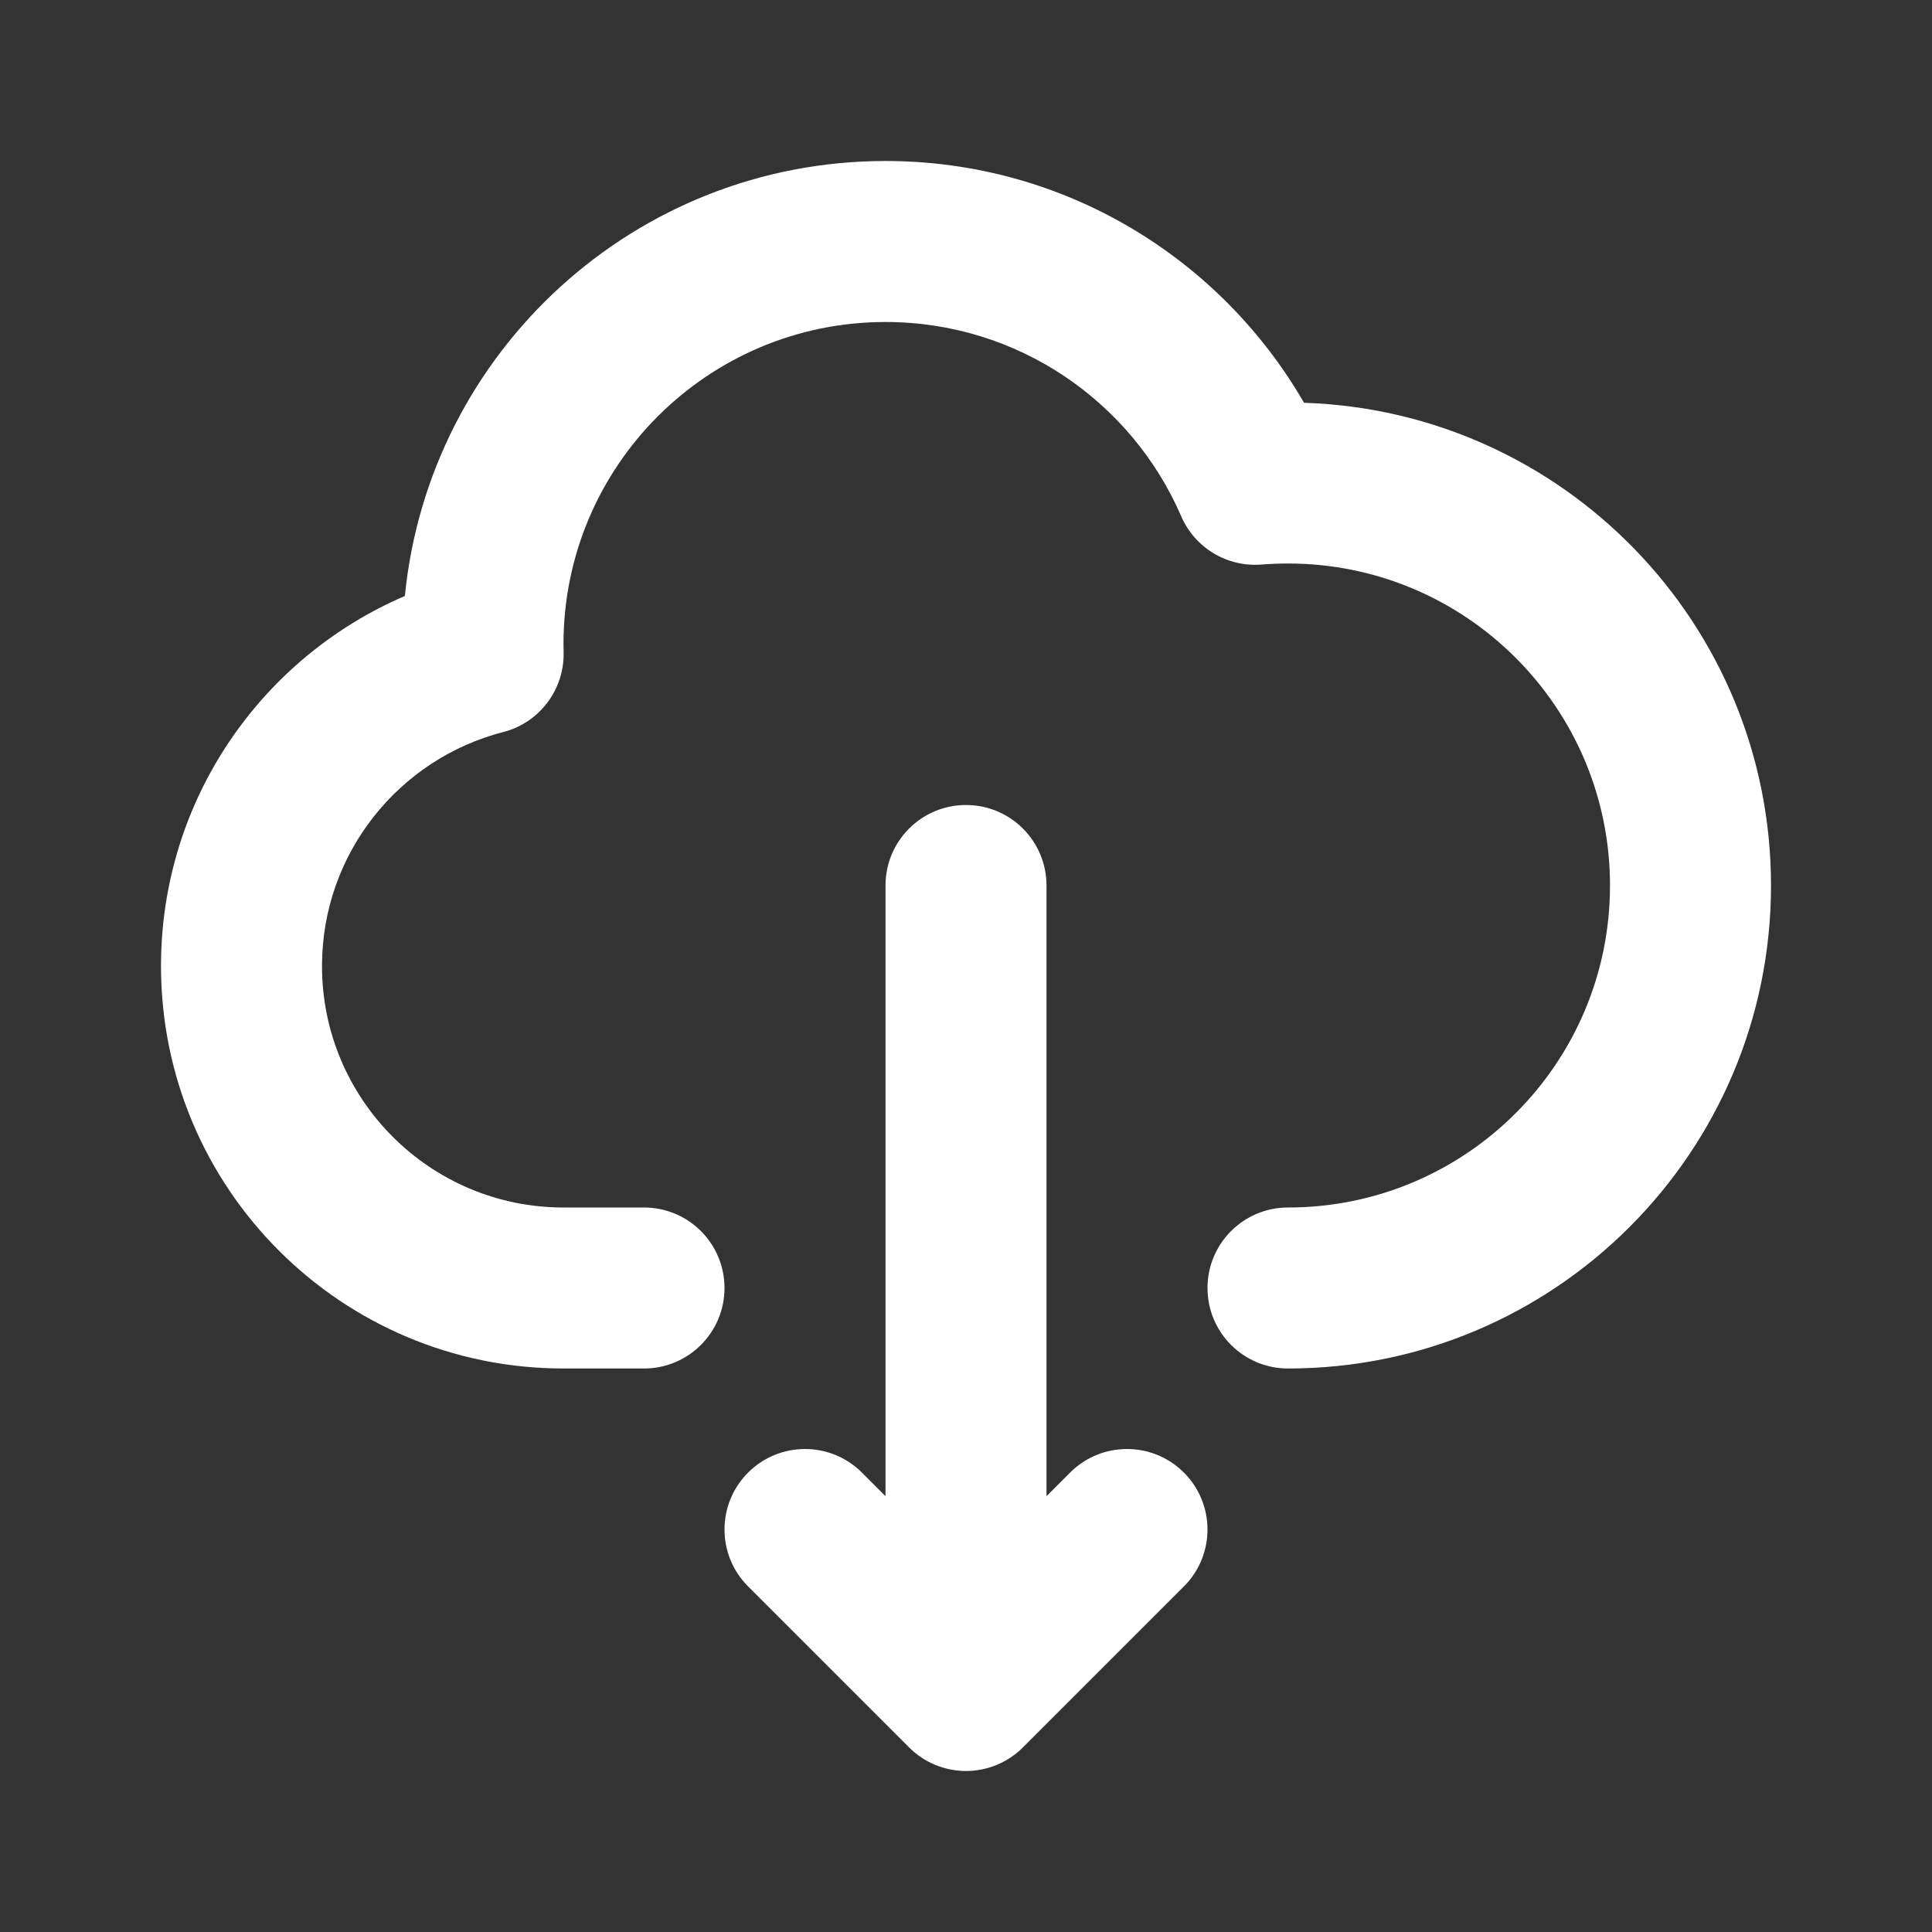 <svg width="48" height="48" viewBox="0 0 48 48" fill="none" xmlns="http://www.w3.org/2000/svg">
<rect x="0" y="0" width="48" height="48" fill="#333333" stroke="none"/>
<path d="M22 8C17.582 8 14 11.582 14 16C14 16.065 14.001 16.133 14.003 16.204C14.024 17.134 13.402 17.957 12.501 18.188C9.912 18.854 8 21.206 8 24C8 27.314 10.686 30 14 30H16C17.105 30 18 30.895 18 32C18 33.105 17.105 34 16 34H14C8.477 34 4 29.523 4 24C4 19.875 6.496 16.337 10.059 14.807C10.657 8.74 15.775 4 22 4C26.447 4 30.326 6.419 32.398 10.007C38.841 10.216 44 15.506 44 22C44 28.627 38.628 34 32 34C30.895 34 30 33.105 30 32C30 30.895 30.895 30 32 30C36.418 30 40 26.418 40 22C40 17.582 36.418 14 32 14C31.779 14 31.56 14.009 31.344 14.026C30.49 14.095 29.687 13.613 29.347 12.827C28.117 9.983 25.288 8 22 8ZM24 20C25.105 20 26 20.895 26 22V37.172L26.586 36.586C27.367 35.805 28.633 35.805 29.414 36.586C30.195 37.367 30.195 38.633 29.414 39.414L25.414 43.414C25.039 43.789 24.53 44 24 44C23.47 44 22.961 43.789 22.586 43.414L18.586 39.414C17.805 38.633 17.805 37.367 18.586 36.586C19.367 35.805 20.633 35.805 21.414 36.586L22 37.172V22C22 20.895 22.895 20 24 20Z" fill="white"/>
</svg>
